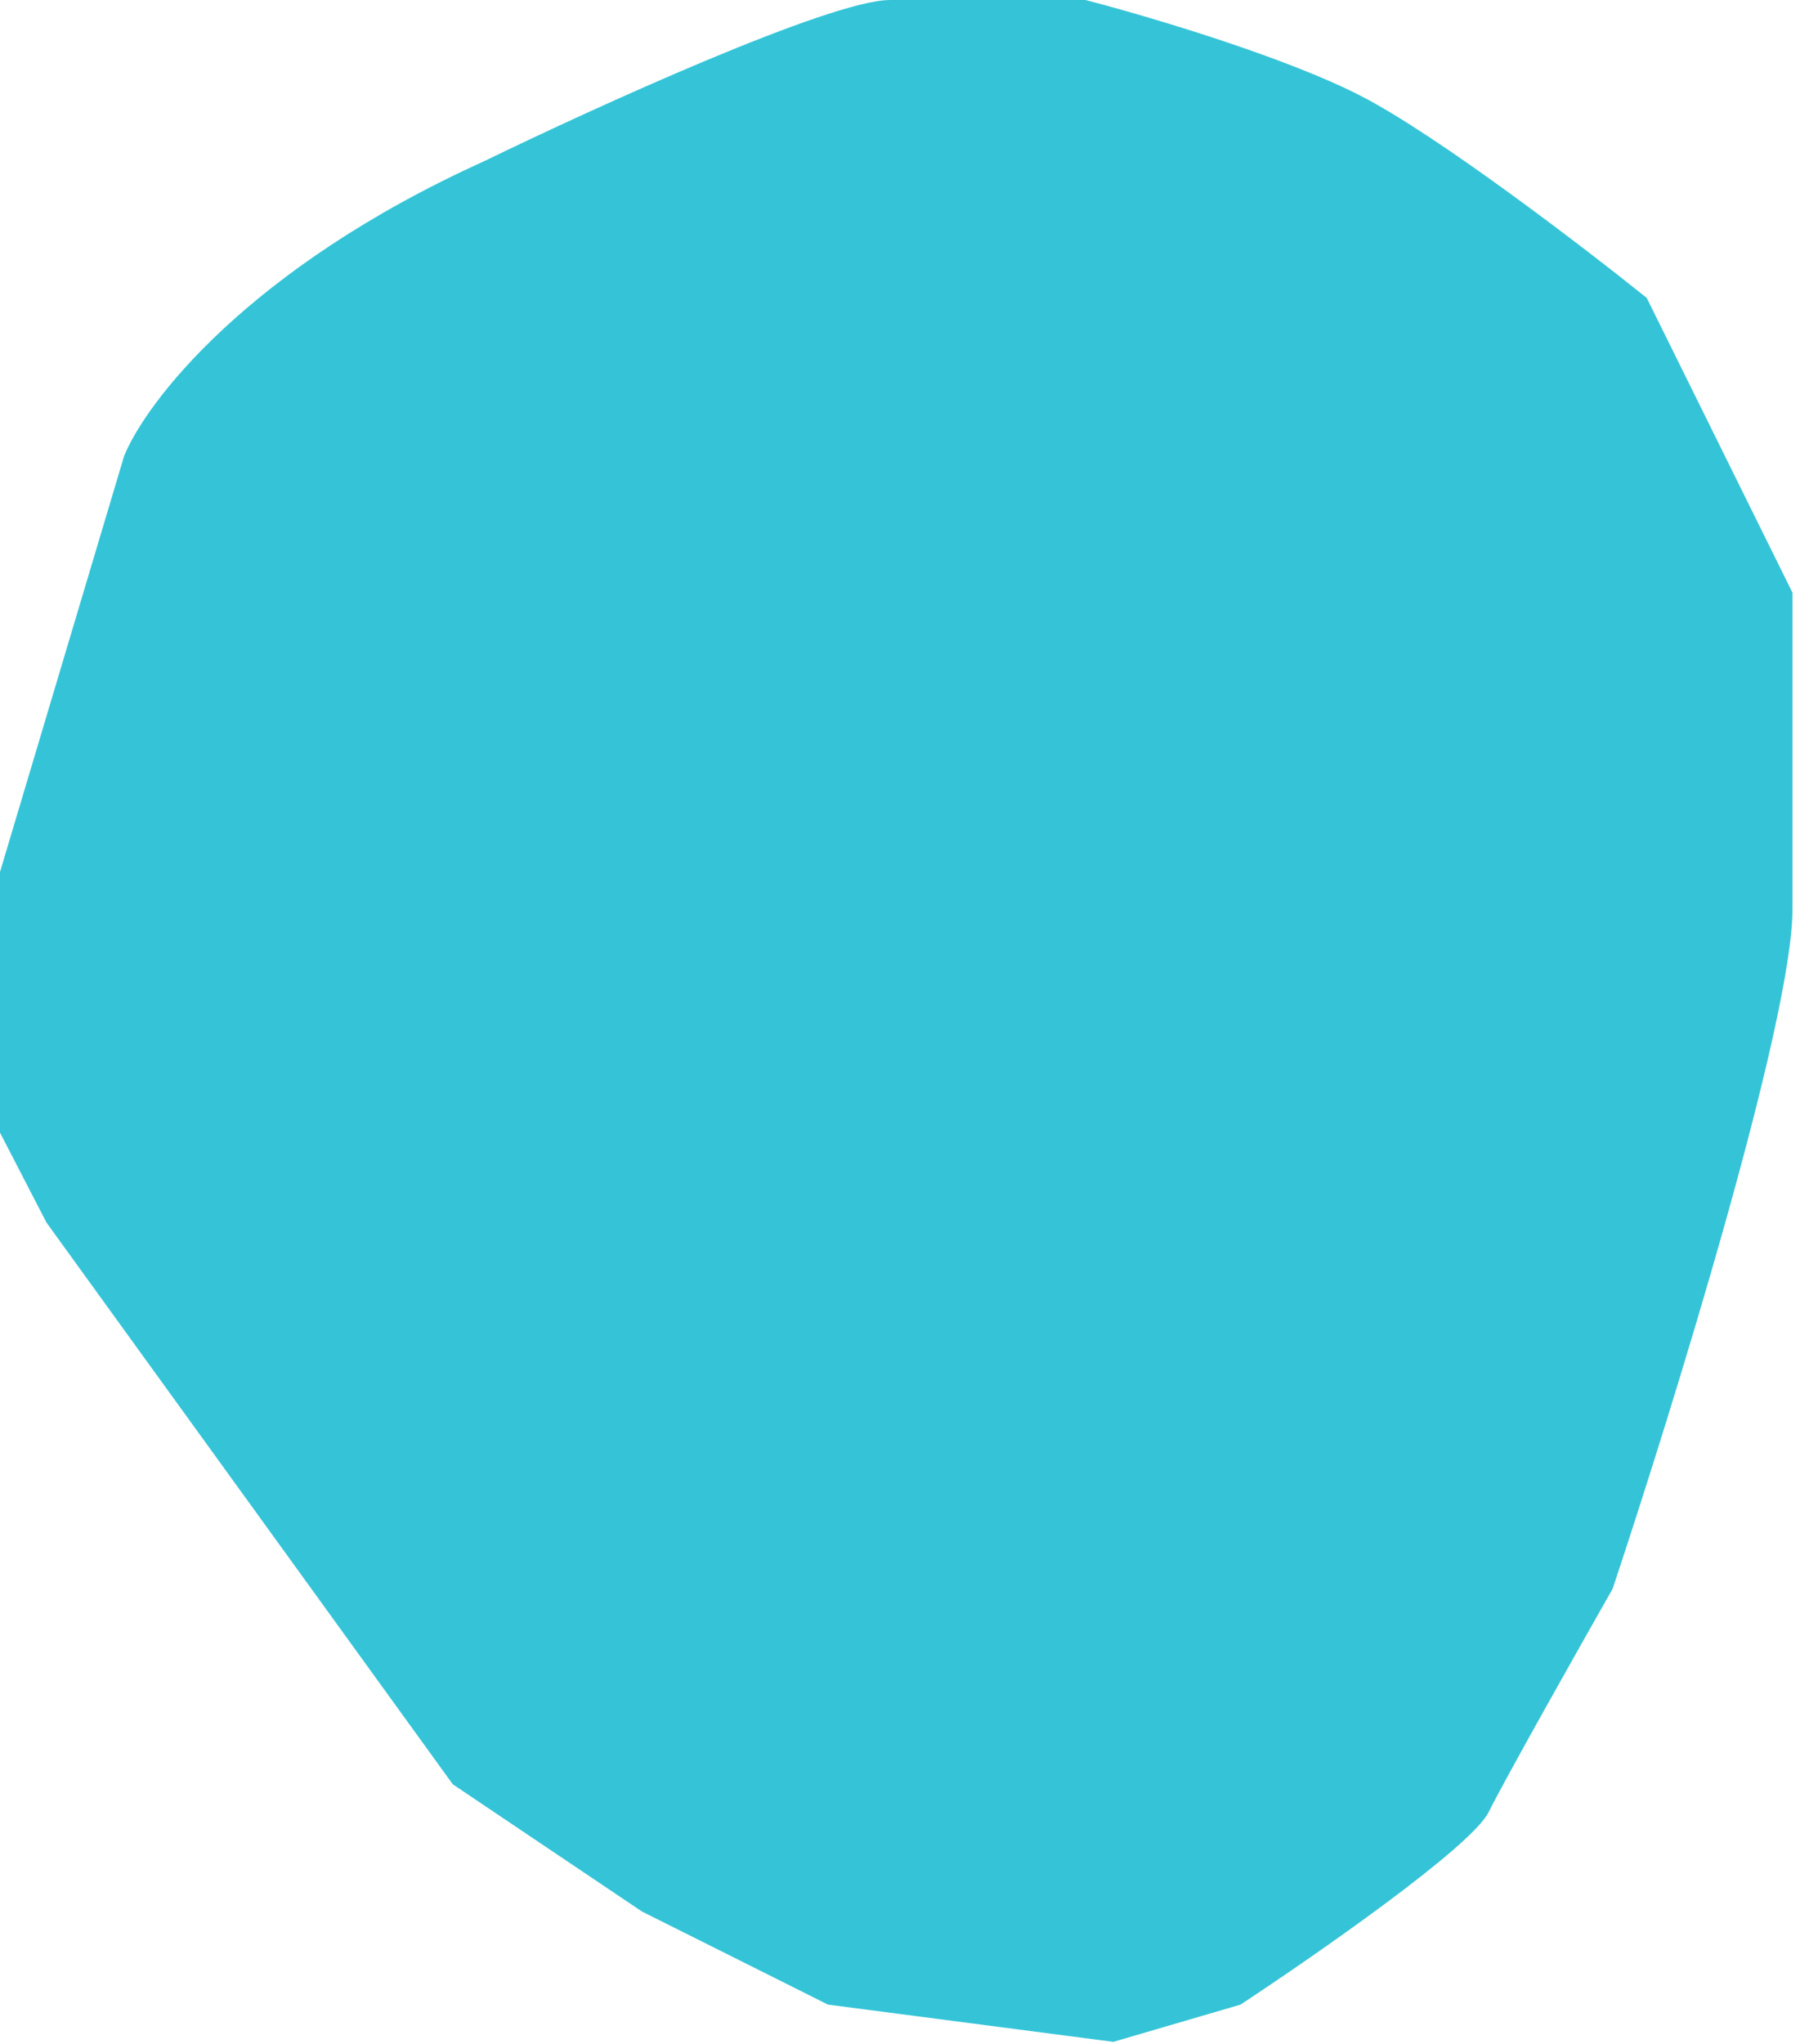 <svg width="62" height="70" viewBox="0 0 62 70" fill="none" xmlns="http://www.w3.org/2000/svg">
<path d="M4.252 15.624C4.996 13.782 8.503 9.183 16.581 5.527C20.372 3.685 28.464 0 30.505 0H37.201C39.255 0.531 44.024 1.934 46.66 3.295C49.296 4.655 54.277 8.468 56.439 10.204L61.434 20.301V31.142C61.434 34.969 57.324 48.255 55.27 54.419C54.1 56.474 51.613 60.881 51.018 62.072C50.423 63.262 45.101 66.961 42.515 68.662L38.157 69.937L28.379 68.662L22.002 65.473L15.518 61.115L1.594 41.877L0 38.795V29.867L4.252 15.624Z" fill="#35C4D7"/>
</svg>
